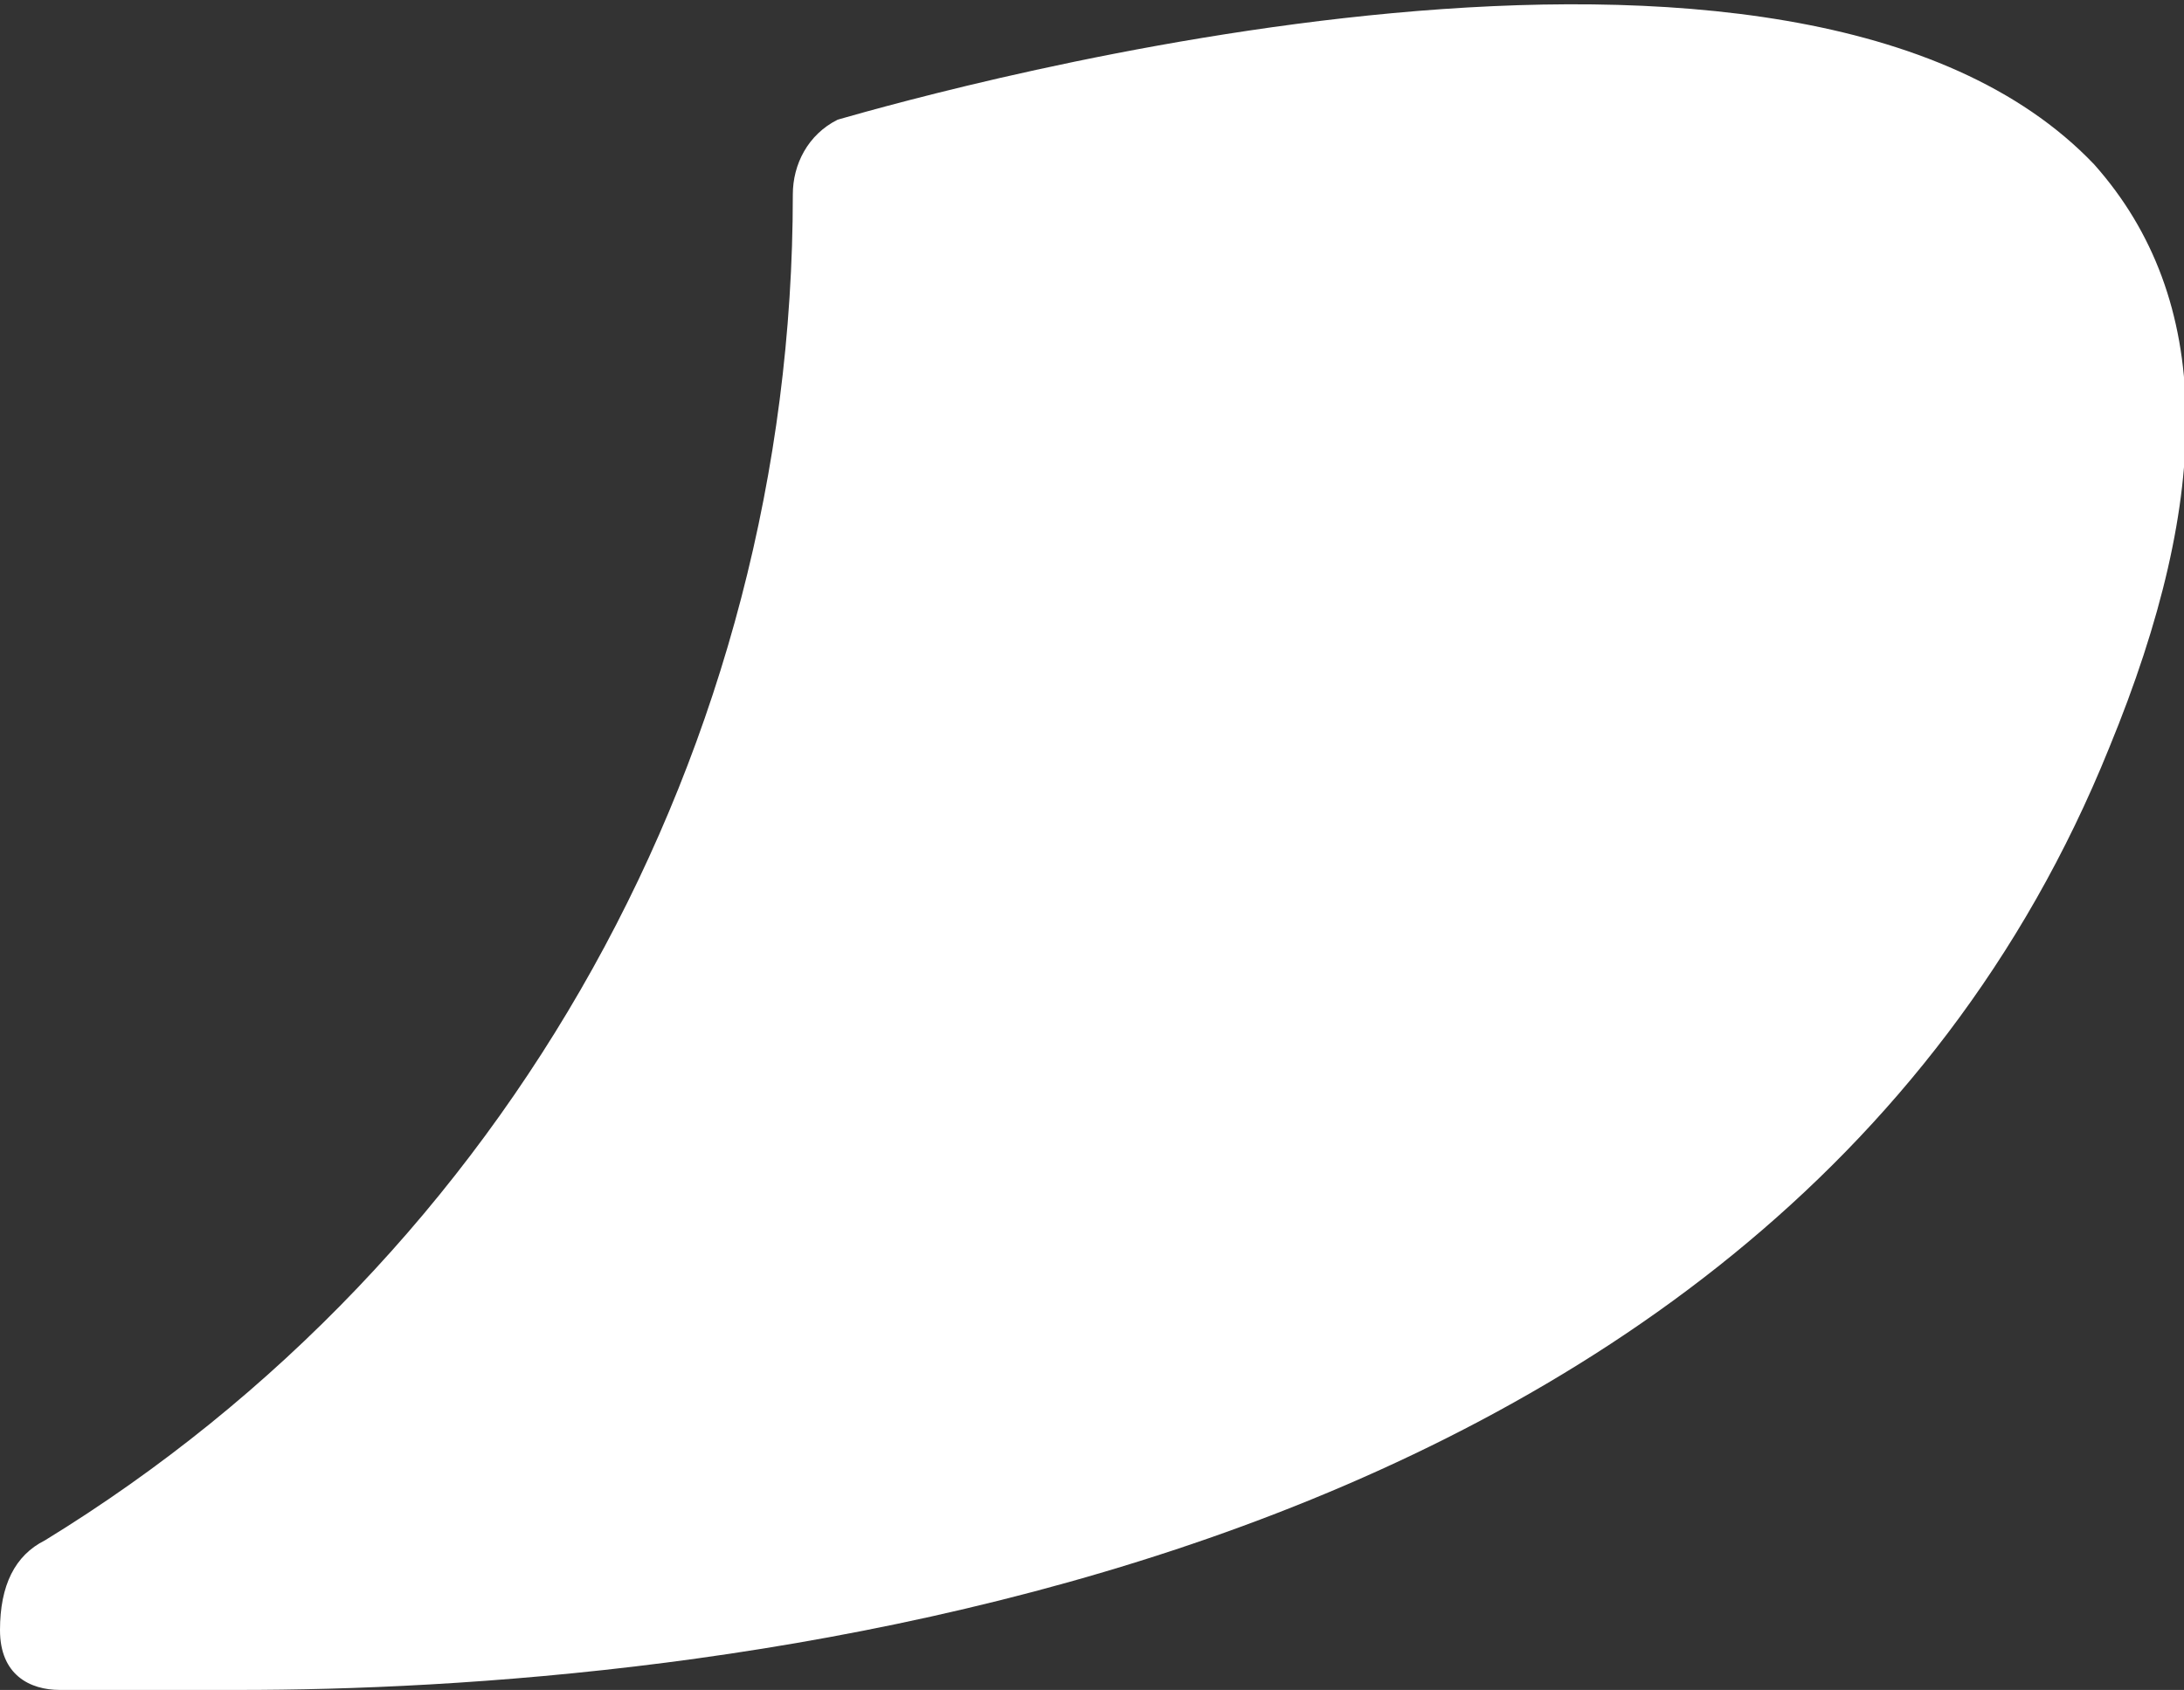 <?xml version="1.0" encoding="utf-8"?>
<!-- Generator: Adobe Illustrator 24.0.1, SVG Export Plug-In . SVG Version: 6.00 Build 0)  -->
<svg version="1.1" id="Ebene_1" xmlns="http://www.w3.org/2000/svg" xmlns:xlink="http://www.w3.org/1999/xlink" x="0px" y="0px"
	 viewBox="0 0 14.6 11.3" style="enable-background:new 0 0 14.6 11.3;" xml:space="preserve">
<rect x="0" y="0" width="14.6" height="11.3" fill="#333333" stroke="none"/>
<style type="text/css">
	.st0{fill:#FFFFFF;}
</style>
<path class="st0" d="M14,1.1c-2-2.1-7.7-0.5-8.4-0.3C5.4,0.9,5.3,1.1,5.3,1.3c0,3.7-1.9,7.1-5,9C0.1,10.4,0,10.6,0,10.9
	s0.2,0.4,0.4,0.4c0.1,0,0.5,0,1.2,0c2.9,0,10.2-0.6,12.5-6.3C14.8,3.3,14.8,2,14,1.1z"/>
</svg>
